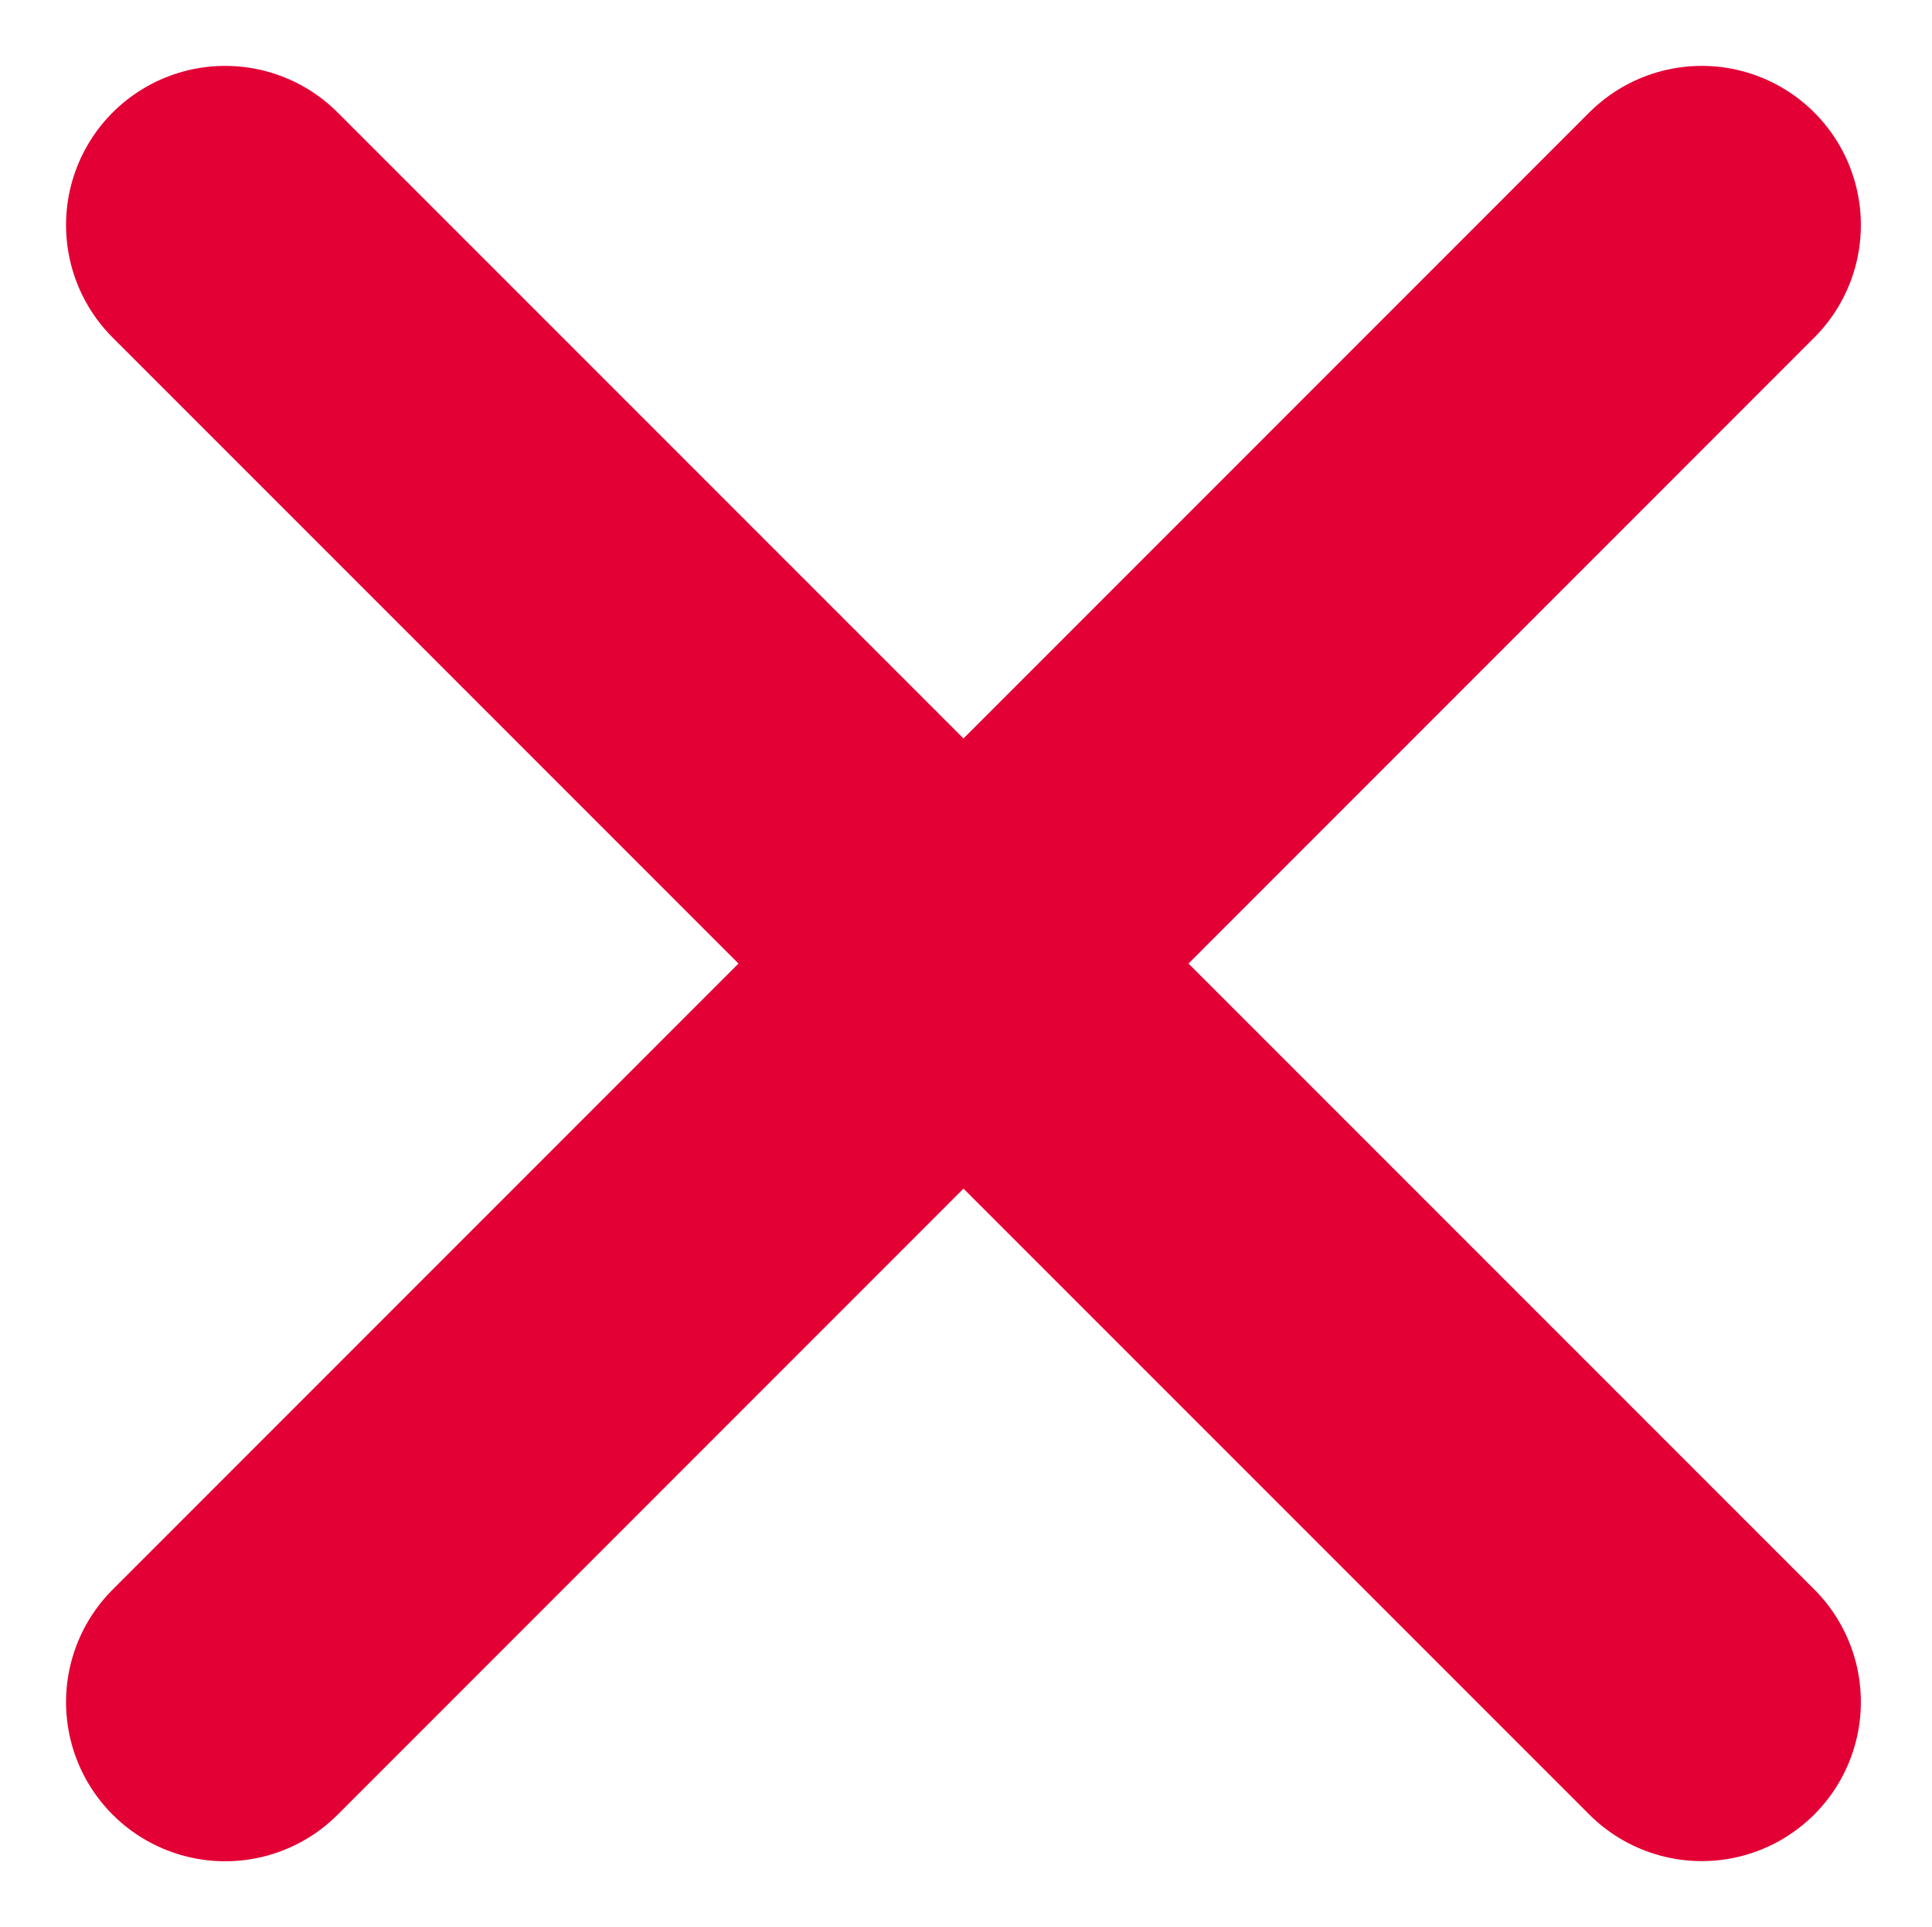 <svg xmlns="http://www.w3.org/2000/svg" width="12.142" height="12.109" viewBox="0 0 12.142 12.109">
  <g id="icn-fail" transform="translate(-712.858 -32.858)">
    <g id="Rectangle_626" data-name="Rectangle 626" transform="translate(713 32.876)" fill="#fff" stroke="#707070" stroke-width="1" opacity="0">
      <rect width="12" height="12" stroke="none"/>
      <rect x="0.5" y="0.5" width="11" height="11" fill="none"/>
    </g>
    <path id="Path_5629" data-name="Path 5629" d="M-5860.063-2848.8l9.28,9.28" transform="translate(6574.336 2883.072)" fill="none" stroke="#e30035" stroke-linecap="round" stroke-width="2"/>
    <path id="Path_5630" data-name="Path 5630" d="M0,0,9.281,9.28" transform="translate(723.553 34.272) rotate(90)" fill="none" stroke="#e30035" stroke-linecap="round" stroke-width="2"/>
  </g>
</svg>
